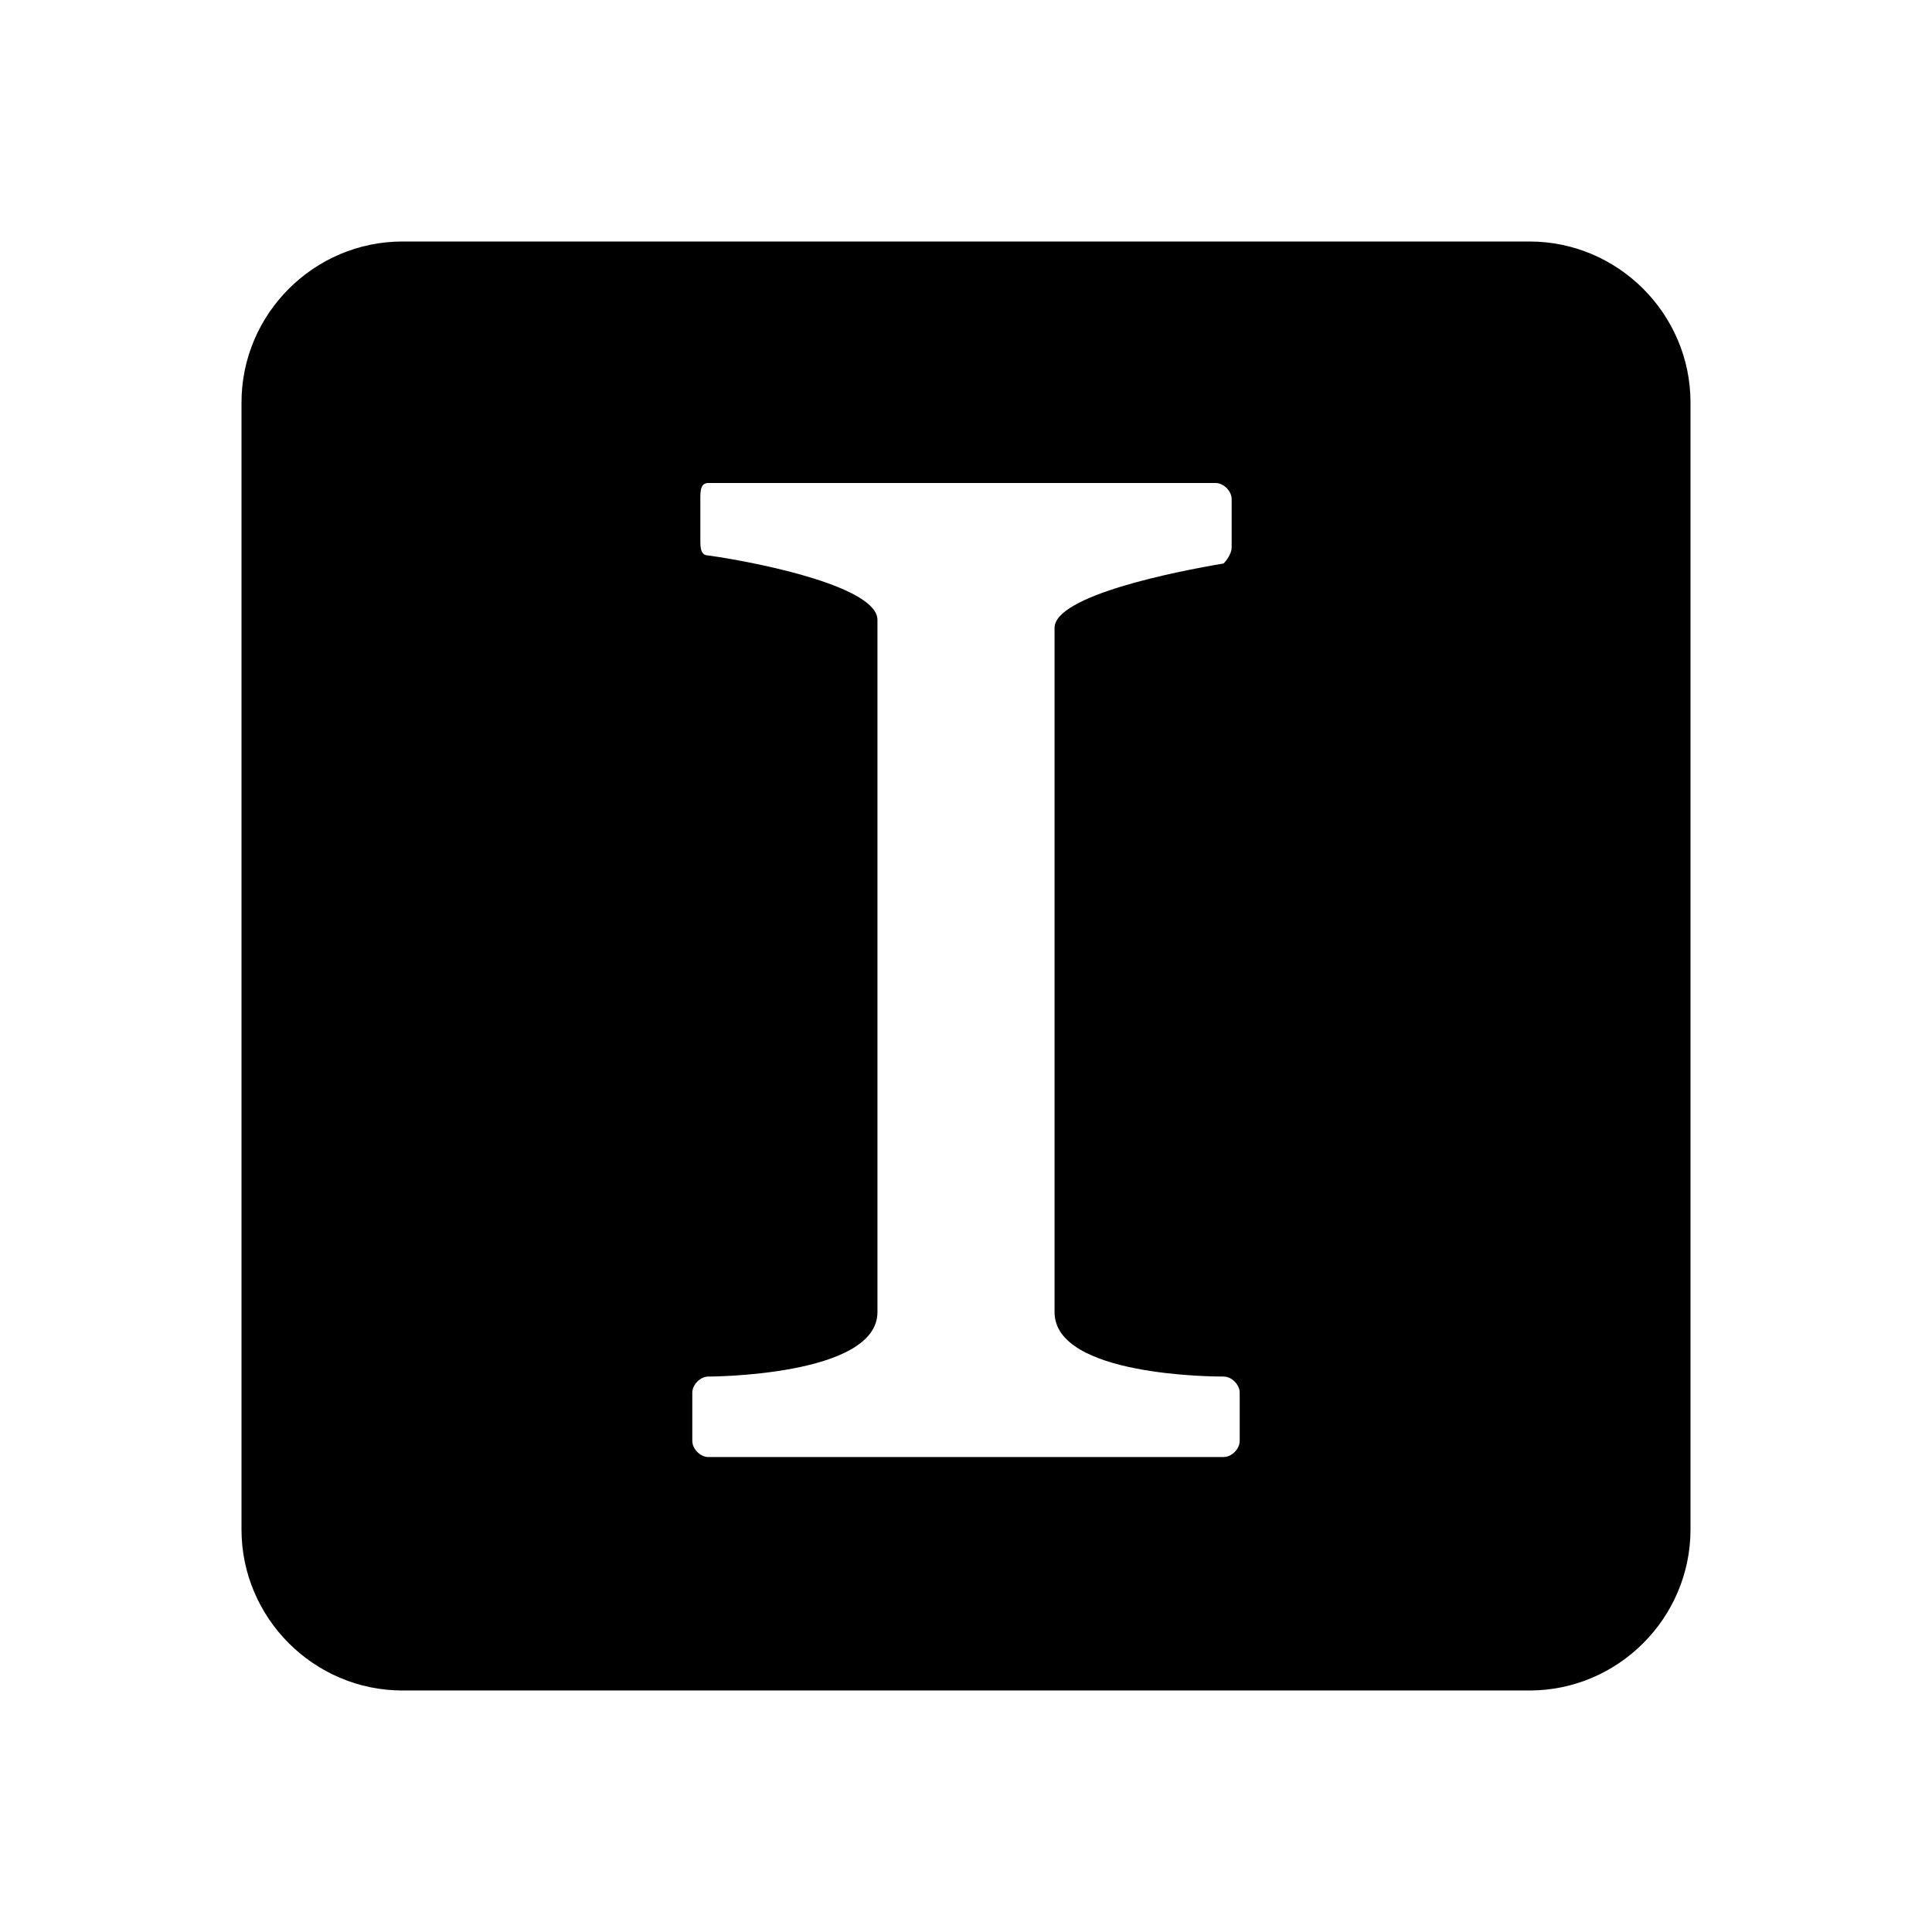<!-- Instapaper icon by Icons8 -->
<svg 
    xmlns="http://www.w3.org/2000/svg" 
    xmlns:xlink="http://www.w3.org/1999/xlink" version="1.0" x="0px" y="0px" viewBox="0 0 24 24" class="icon icons8-Instapaper">
    <path d="M19,3H5C3.9,3,3,3.9,3,5v14c0,1.1,0.9,2,2,2h14c1.1,0,2-0.9,2-2V5C21,3.9,20.1,3,19,3z M15.3,6.8c0,0.1-0.1,0.2-0.1,0.2 c-0.6,0.1-2.1,0.4-2.1,0.8v8.5c0,0.8,2,0.8,2.1,0.8c0.1,0,0.2,0.1,0.2,0.2v0.6c0,0.1-0.1,0.2-0.2,0.2H8.8c-0.1,0-0.2-0.1-0.2-0.2 v-0.6c0-0.1,0.1-0.2,0.2-0.2c0,0,2.1,0,2.1-0.8V7.7c0-0.4-1.4-0.7-2.1-0.8c-0.1,0-0.1-0.1-0.1-0.2V6.2C8.7,6.1,8.7,6,8.8,6h6.3 c0.1,0,0.2,0.1,0.2,0.2V6.8z"></path>
</svg>